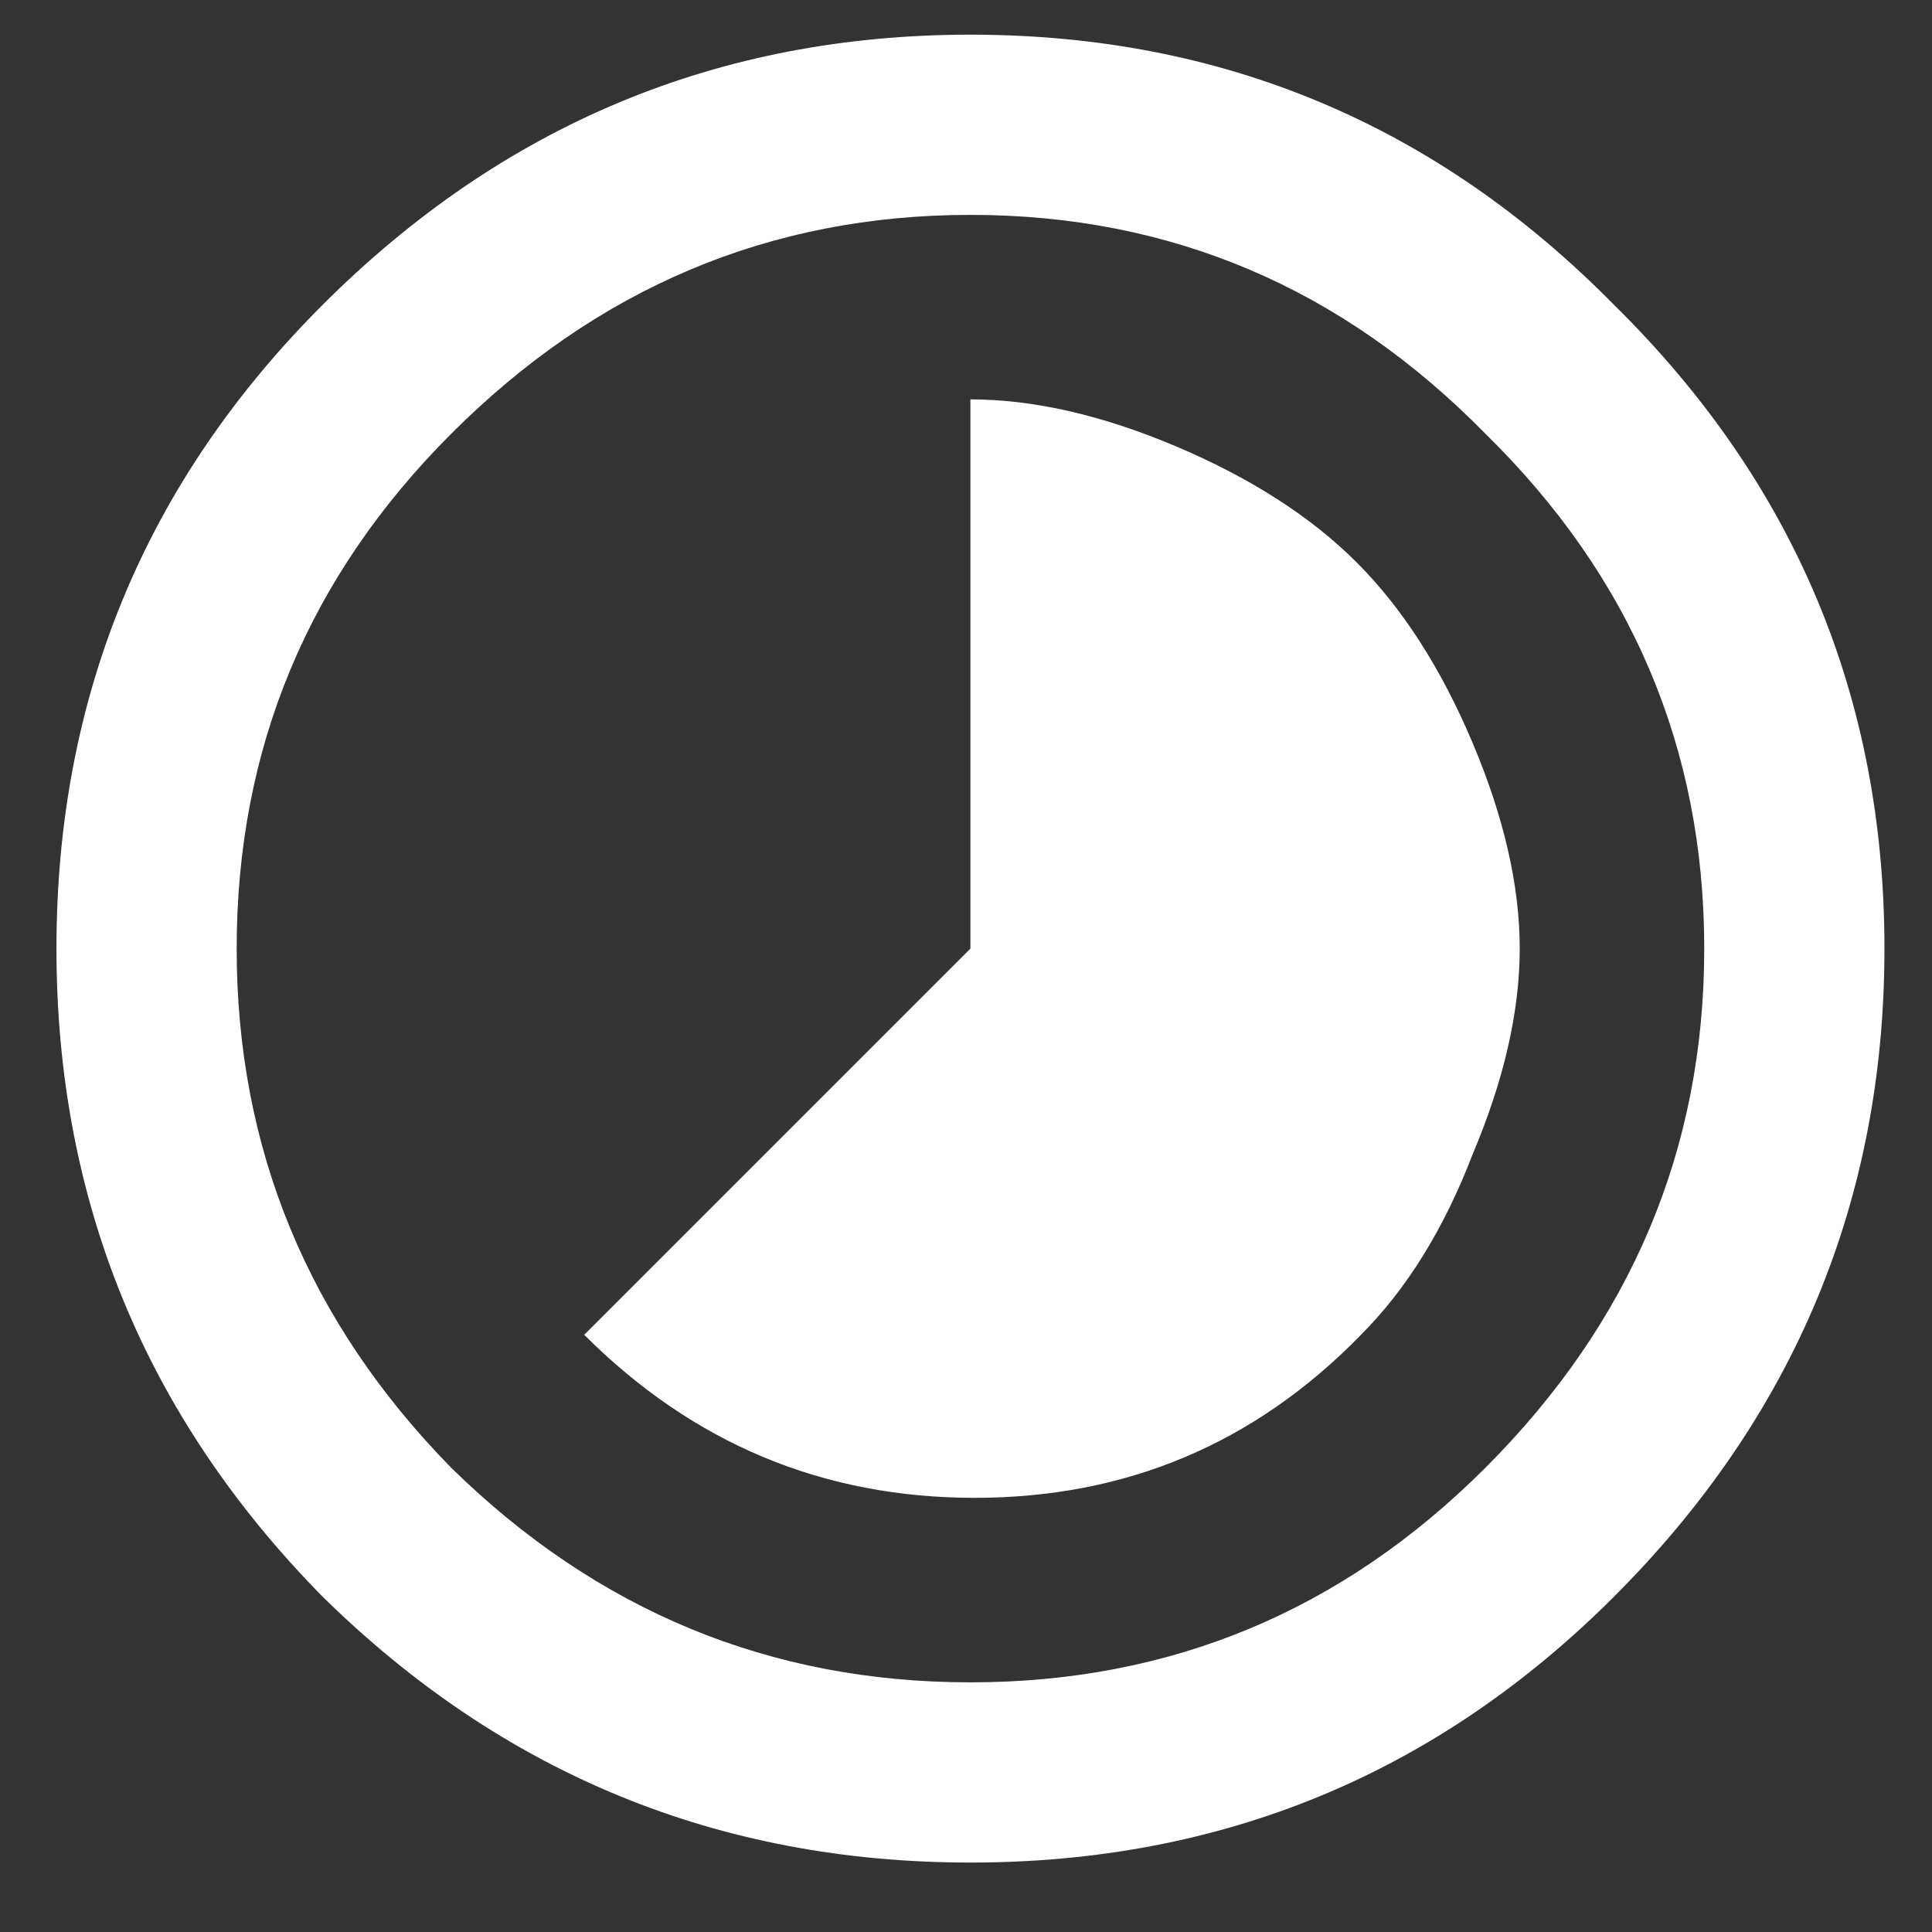 <svg width="18" height="18" viewBox="0 0 18 18" fill="none" xmlns="http://www.w3.org/2000/svg">
<rect x="0" y="0" width="18" height="18" fill="#333333" stroke="none"/>
<path d="M4.204 13.675C5.563 15.008 7.176 15.674 9.041 15.674C10.907 15.674 12.506 15.008 13.839 13.675C15.198 12.316 15.878 10.704 15.878 8.838C15.878 6.972 15.198 5.373 13.839 4.041C12.506 2.681 10.907 2.002 9.041 2.002C7.176 2.002 5.563 2.681 4.204 4.041C2.872 5.373 2.205 6.972 2.205 8.838C2.205 10.704 2.872 12.316 4.204 13.675ZM3.005 2.841C4.684 1.162 6.696 0.323 9.041 0.323C11.387 0.323 13.386 1.162 15.038 2.841C16.717 4.494 17.557 6.493 17.557 8.838C17.557 11.183 16.717 13.196 15.038 14.875C13.386 16.527 11.387 17.353 9.041 17.353C6.696 17.353 4.684 16.527 3.005 14.875C1.352 13.196 0.526 11.183 0.526 8.838C0.526 6.493 1.352 4.494 3.005 2.841ZM10.96 4.16C11.653 4.454 12.213 4.813 12.64 5.24C13.066 5.666 13.426 6.226 13.719 6.919C14.012 7.612 14.159 8.252 14.159 8.838C14.159 9.424 14.012 10.064 13.719 10.757C13.453 11.45 13.106 12.009 12.68 12.436C11.693 13.449 10.494 13.955 9.081 13.955C7.669 13.955 6.456 13.449 5.443 12.436L9.041 8.838V3.721C9.628 3.721 10.268 3.867 10.96 4.16Z" fill="white"/>
</svg>
